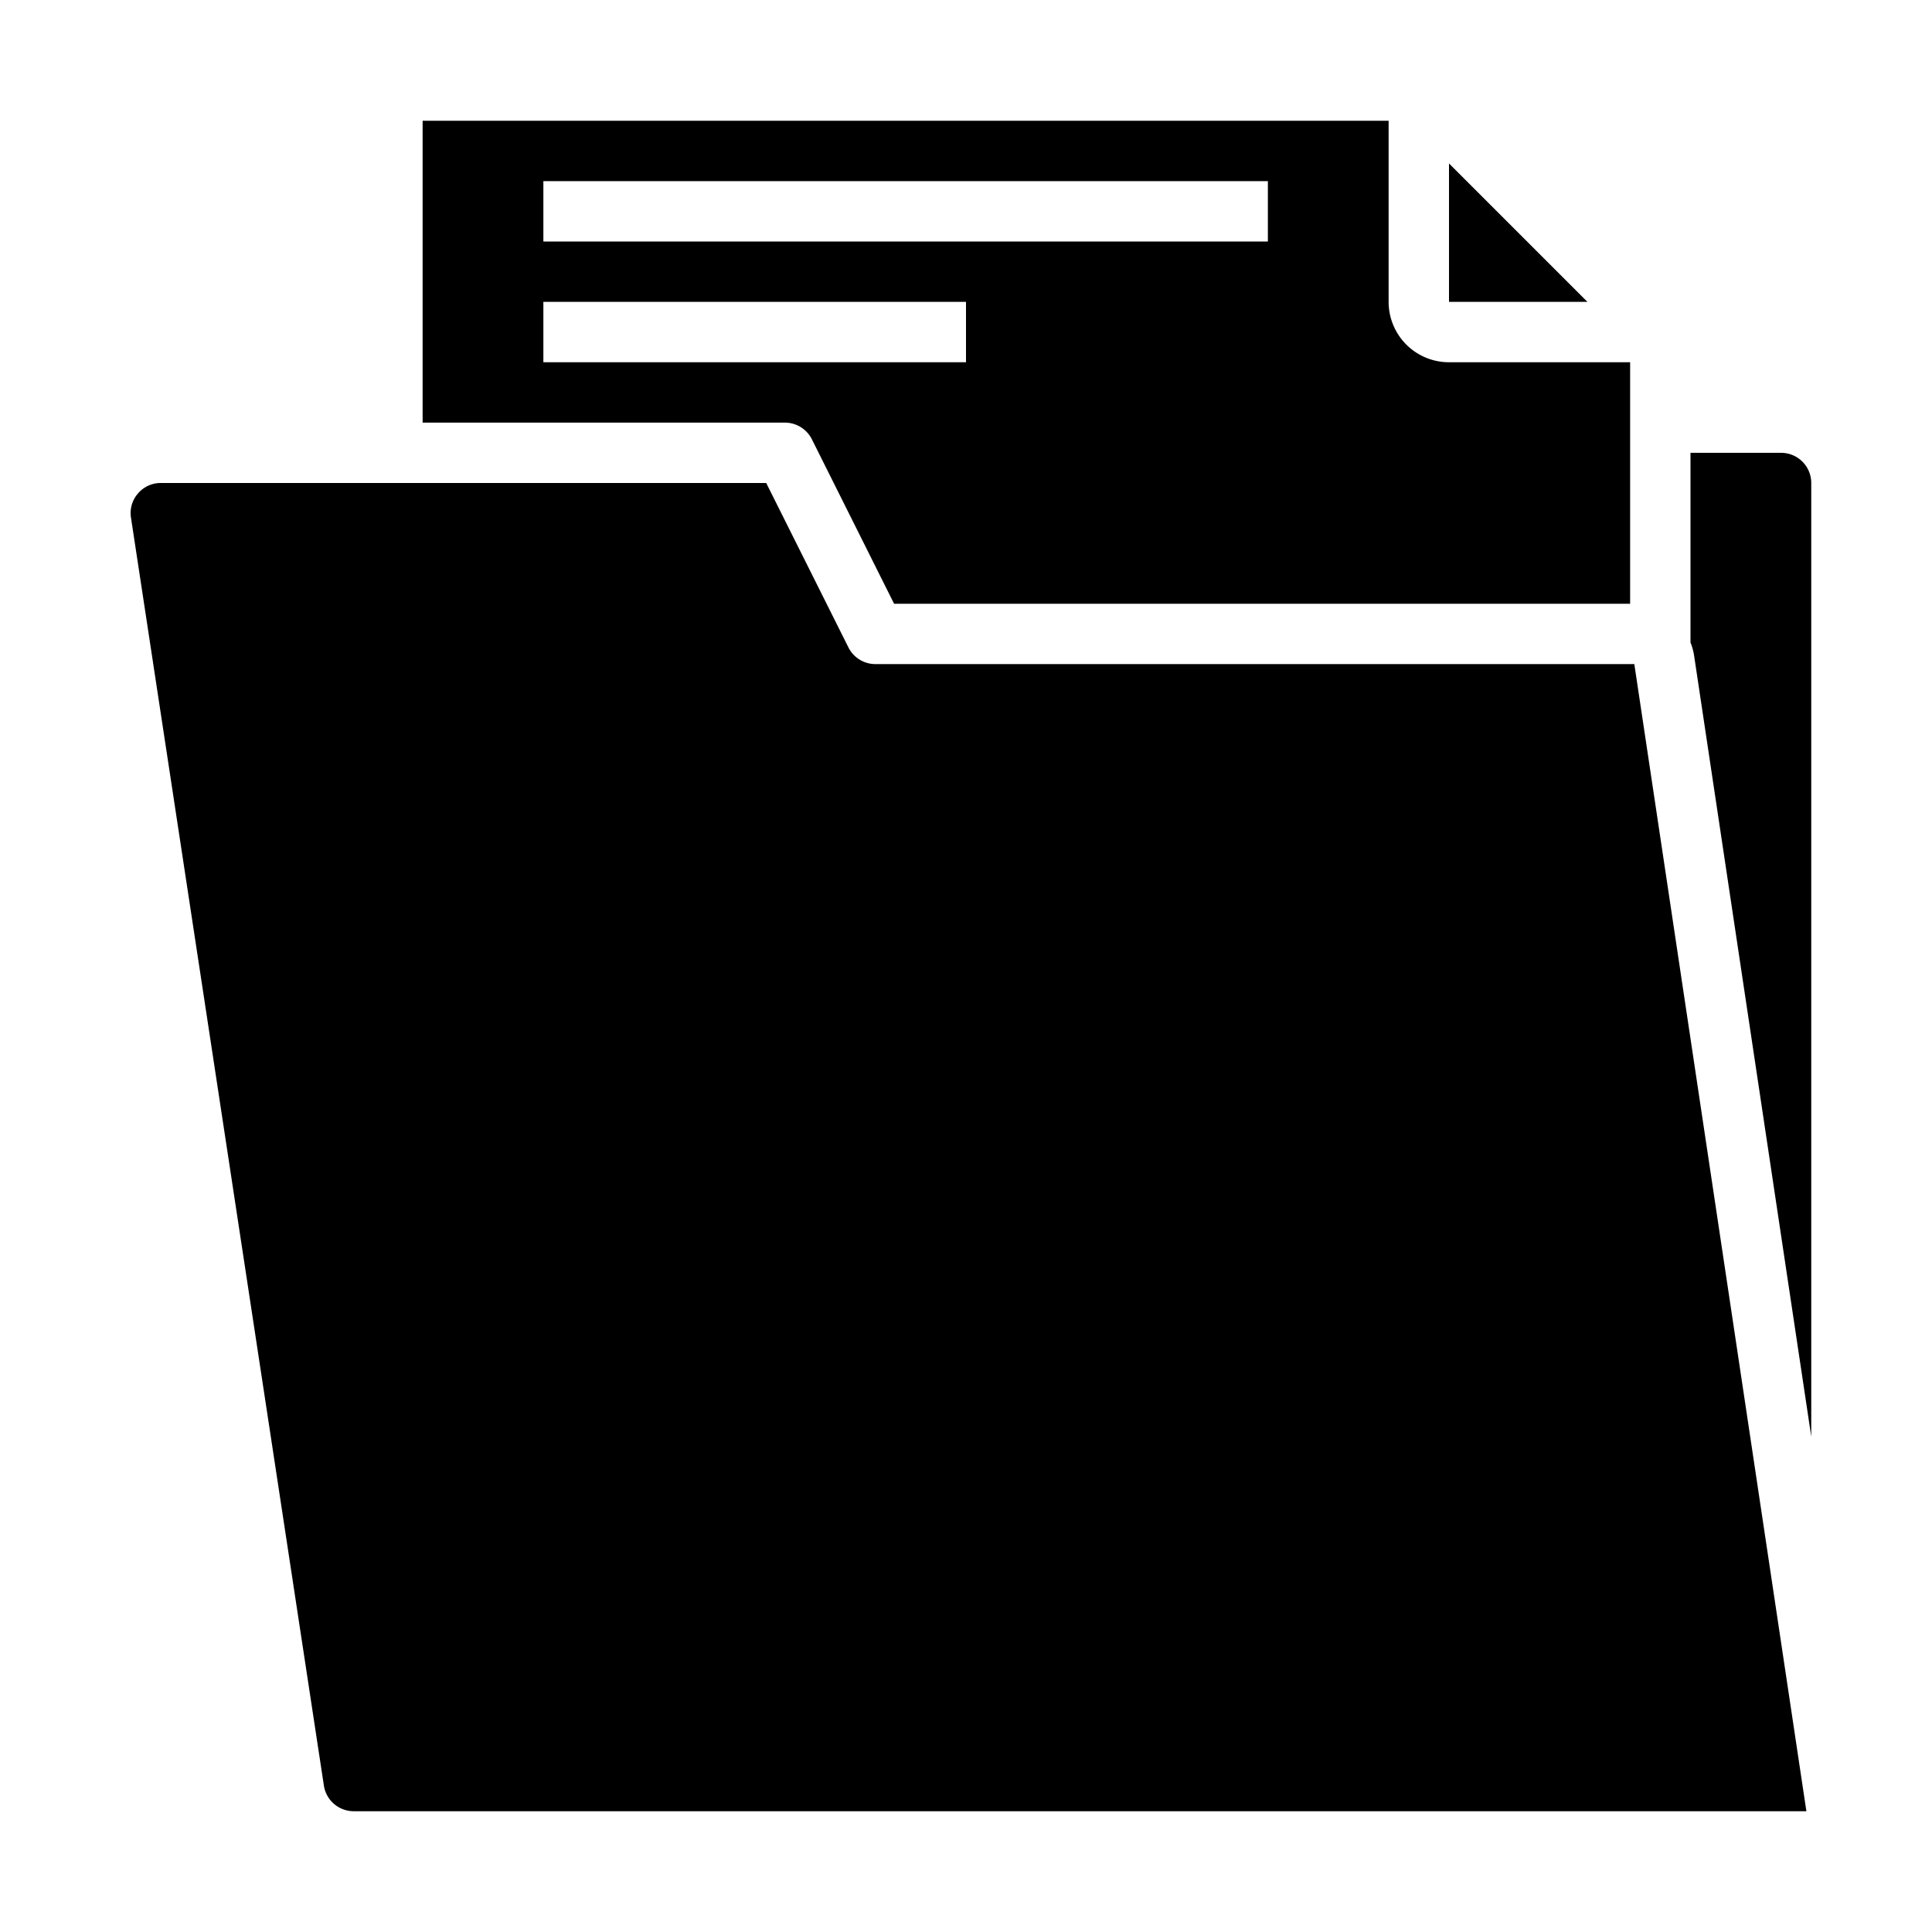 <svg xmlns="http://www.w3.org/2000/svg" viewBox="0 0 64 64" x="0px" y="0px"><g><path d="M14,4V14H26a1,1,0,0,1,.895.553L29.618,20H54V12H48a2,2,0,0,1-2-2V4Zm18,8H18V10H32ZM42,8H18V6H42Z"></path><polygon points="48 10 52.586 10 48 5.414 48 10"></polygon><path d="M4.569,16.349a.983.983,0,0,0-.23.8l6.39,42a1,1,0,0,0,.99.85h48.12l-5.7-38H29a1,1,0,0,1-.895-.553L25.382,16H5.327A.984.984,0,0,0,4.569,16.349Z"></path><path d="M60,16a1,1,0,0,0-1-1H56v6.283a1.962,1.962,0,0,1,.117.42L60,47.589Z"></path></g></svg>